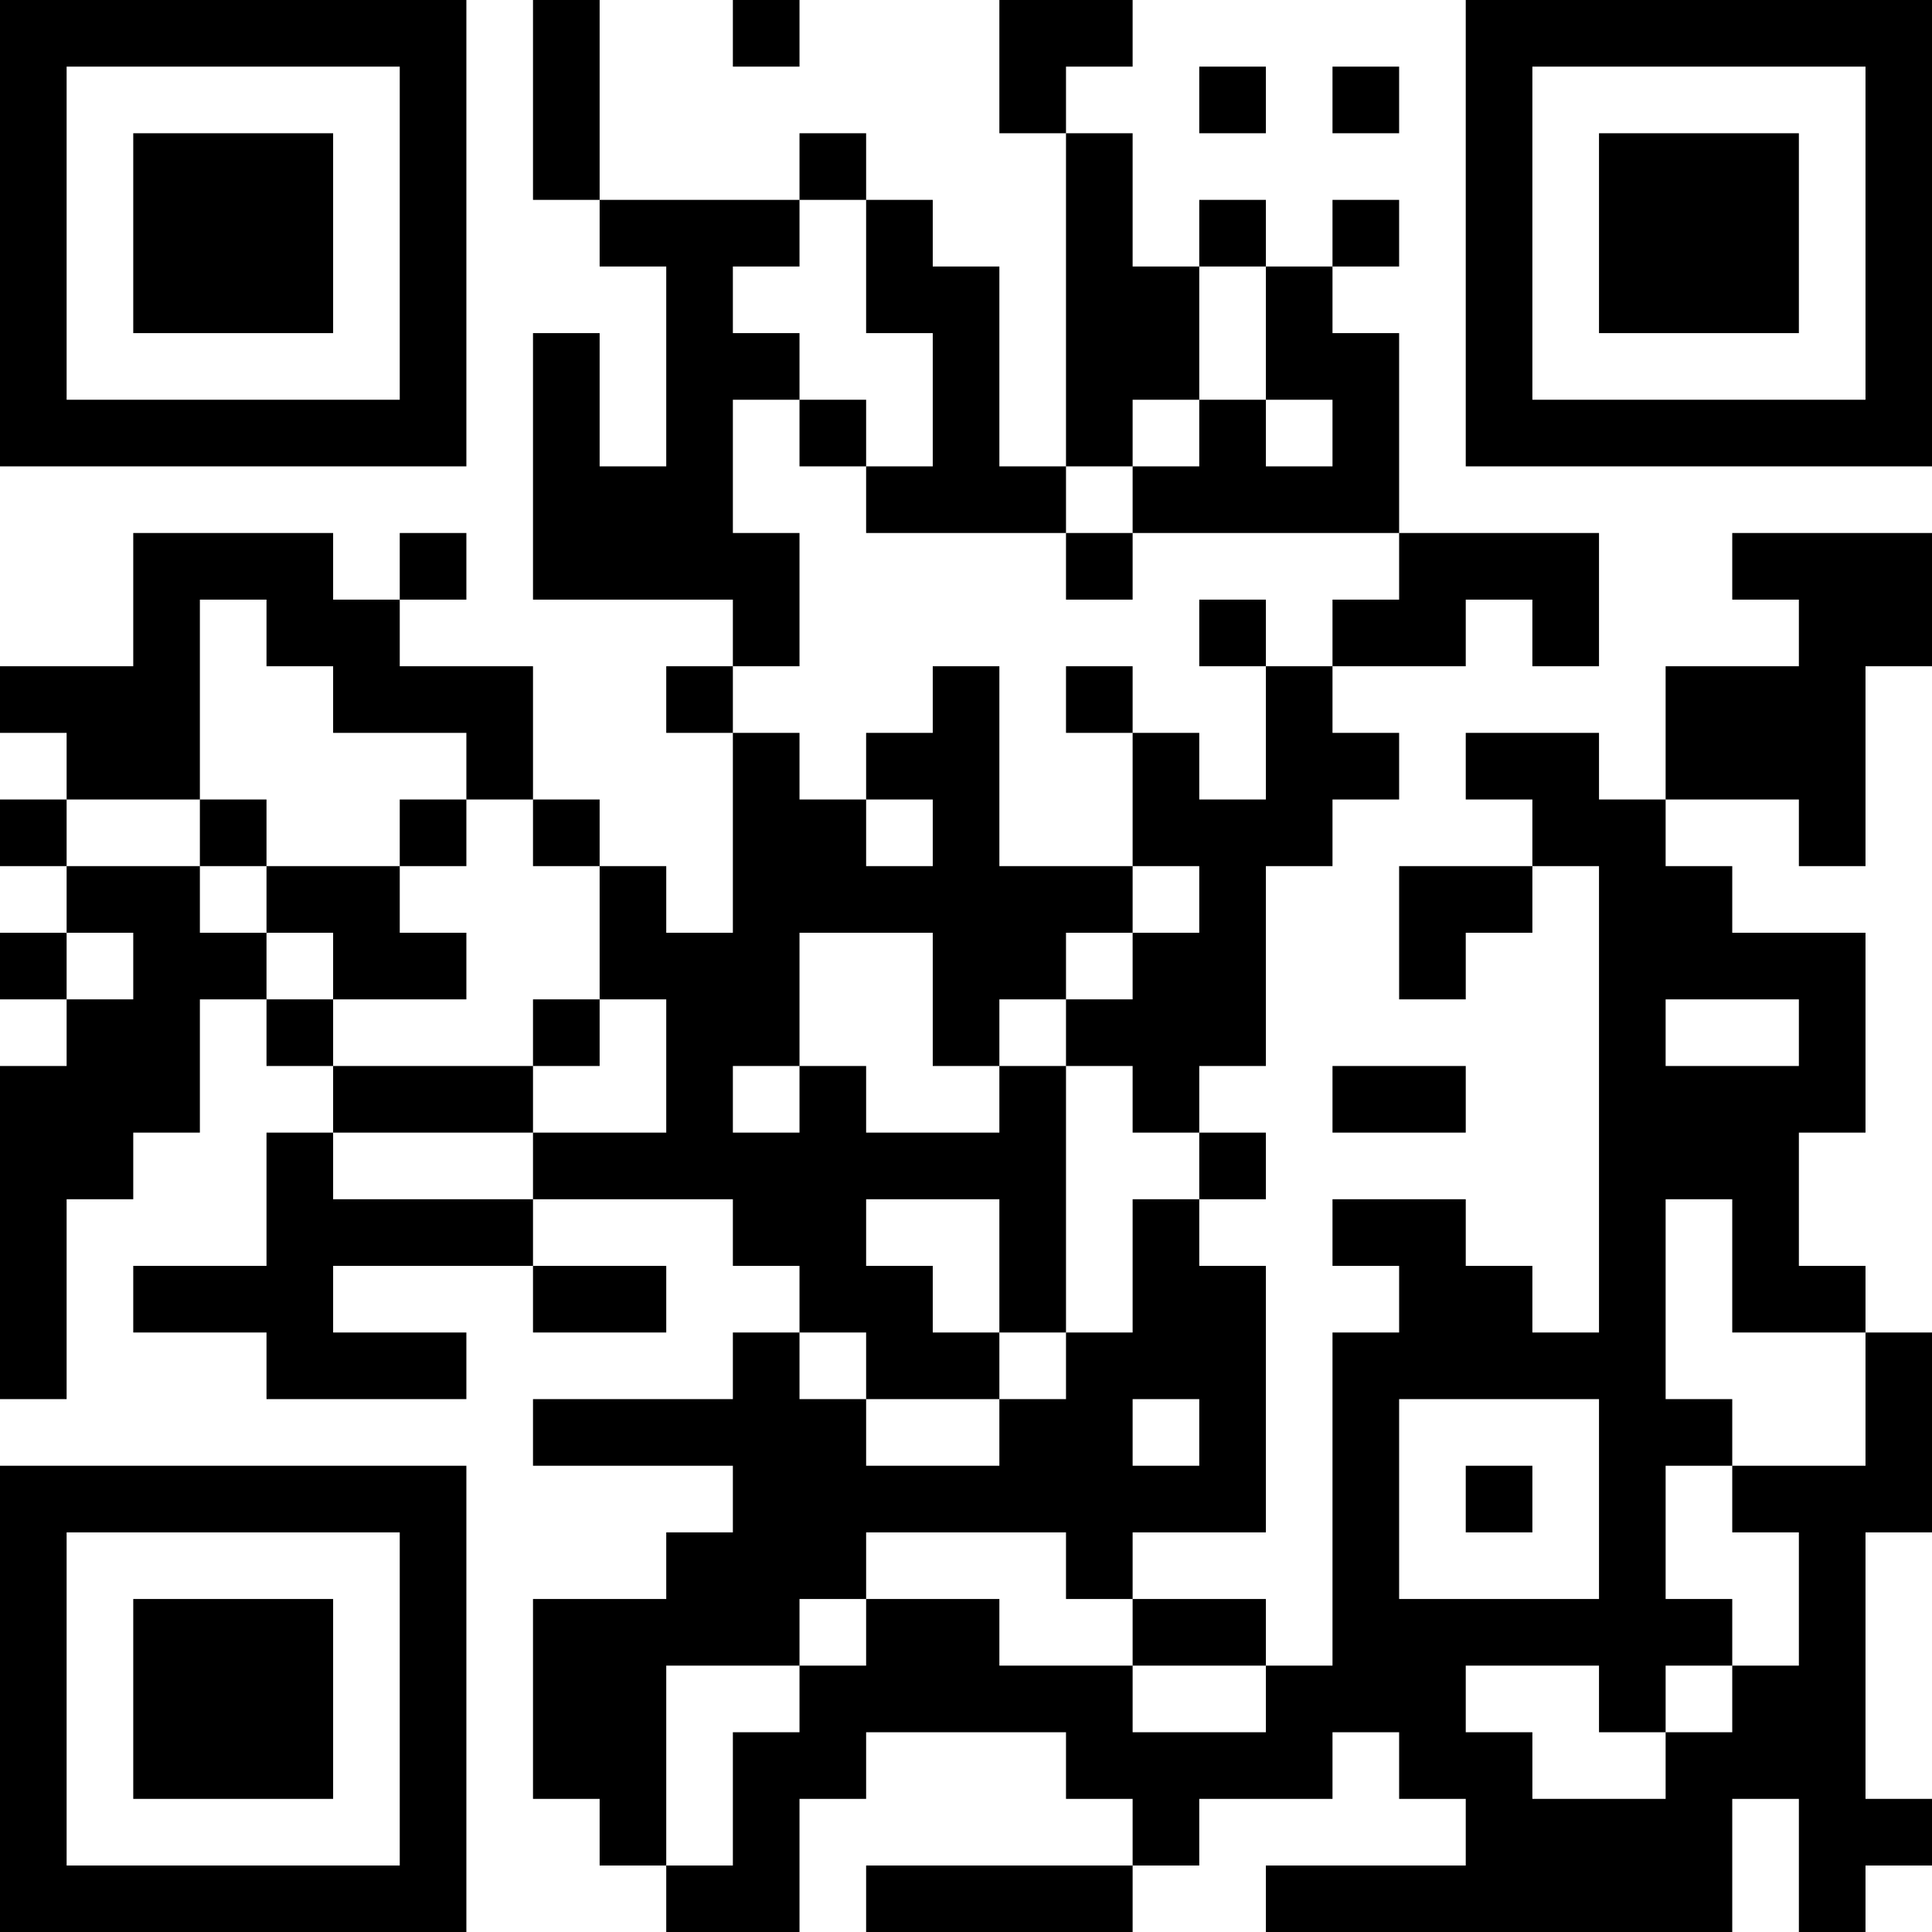 <?xml version="1.0" encoding="UTF-8"?>
<svg xmlns="http://www.w3.org/2000/svg" version="1.1" width="200" height="200" viewBox="0 0 200 200"><rect x="0" y="0" width="200" height="200" fill="#ffffff"/><g transform="scale(6.897)"><g transform="translate(0,0)"><path fill-rule="evenodd" d="M8 0L8 3L9 3L9 4L10 4L10 7L9 7L9 5L8 5L8 9L11 9L11 10L10 10L10 11L11 11L11 14L10 14L10 13L9 13L9 12L8 12L8 10L6 10L6 9L7 9L7 8L6 8L6 9L5 9L5 8L2 8L2 10L0 10L0 11L1 11L1 12L0 12L0 13L1 13L1 14L0 14L0 15L1 15L1 16L0 16L0 21L1 21L1 18L2 18L2 17L3 17L3 15L4 15L4 16L5 16L5 17L4 17L4 19L2 19L2 20L4 20L4 21L7 21L7 20L5 20L5 19L8 19L8 20L10 20L10 19L8 19L8 18L11 18L11 19L12 19L12 20L11 20L11 21L8 21L8 22L11 22L11 23L10 23L10 24L8 24L8 27L9 27L9 28L10 28L10 29L12 29L12 27L13 27L13 26L16 26L16 27L17 27L17 28L13 28L13 29L17 29L17 28L18 28L18 27L20 27L20 26L21 26L21 27L22 27L22 28L19 28L19 29L26 29L26 27L27 27L27 29L28 29L28 28L29 28L29 27L28 27L28 23L29 23L29 20L28 20L28 19L27 19L27 17L28 17L28 14L26 14L26 13L25 13L25 12L27 12L27 13L28 13L28 10L29 10L29 8L26 8L26 9L27 9L27 10L25 10L25 12L24 12L24 11L22 11L22 12L23 12L23 13L21 13L21 15L22 15L22 14L23 14L23 13L24 13L24 20L23 20L23 19L22 19L22 18L20 18L20 19L21 19L21 20L20 20L20 25L19 25L19 24L17 24L17 23L19 23L19 19L18 19L18 18L19 18L19 17L18 17L18 16L19 16L19 13L20 13L20 12L21 12L21 11L20 11L20 10L22 10L22 9L23 9L23 10L24 10L24 8L21 8L21 5L20 5L20 4L21 4L21 3L20 3L20 4L19 4L19 3L18 3L18 4L17 4L17 2L16 2L16 1L17 1L17 0L15 0L15 2L16 2L16 7L15 7L15 4L14 4L14 3L13 3L13 2L12 2L12 3L9 3L9 0ZM11 0L11 1L12 1L12 0ZM18 1L18 2L19 2L19 1ZM20 1L20 2L21 2L21 1ZM12 3L12 4L11 4L11 5L12 5L12 6L11 6L11 8L12 8L12 10L11 10L11 11L12 11L12 12L13 12L13 13L14 13L14 12L13 12L13 11L14 11L14 10L15 10L15 13L17 13L17 14L16 14L16 15L15 15L15 16L14 16L14 14L12 14L12 16L11 16L11 17L12 17L12 16L13 16L13 17L15 17L15 16L16 16L16 20L15 20L15 18L13 18L13 19L14 19L14 20L15 20L15 21L13 21L13 20L12 20L12 21L13 21L13 22L15 22L15 21L16 21L16 20L17 20L17 18L18 18L18 17L17 17L17 16L16 16L16 15L17 15L17 14L18 14L18 13L17 13L17 11L18 11L18 12L19 12L19 10L20 10L20 9L21 9L21 8L17 8L17 7L18 7L18 6L19 6L19 7L20 7L20 6L19 6L19 4L18 4L18 6L17 6L17 7L16 7L16 8L13 8L13 7L14 7L14 5L13 5L13 3ZM12 6L12 7L13 7L13 6ZM16 8L16 9L17 9L17 8ZM3 9L3 12L1 12L1 13L3 13L3 14L4 14L4 15L5 15L5 16L8 16L8 17L5 17L5 18L8 18L8 17L10 17L10 15L9 15L9 13L8 13L8 12L7 12L7 11L5 11L5 10L4 10L4 9ZM18 9L18 10L19 10L19 9ZM16 10L16 11L17 11L17 10ZM3 12L3 13L4 13L4 14L5 14L5 15L7 15L7 14L6 14L6 13L7 13L7 12L6 12L6 13L4 13L4 12ZM1 14L1 15L2 15L2 14ZM8 15L8 16L9 16L9 15ZM25 15L25 16L27 16L27 15ZM20 16L20 17L22 17L22 16ZM25 18L25 21L26 21L26 22L25 22L25 24L26 24L26 25L25 25L25 26L24 26L24 25L22 25L22 26L23 26L23 27L25 27L25 26L26 26L26 25L27 25L27 23L26 23L26 22L28 22L28 20L26 20L26 18ZM17 21L17 22L18 22L18 21ZM21 21L21 24L24 24L24 21ZM22 22L22 23L23 23L23 22ZM13 23L13 24L12 24L12 25L10 25L10 28L11 28L11 26L12 26L12 25L13 25L13 24L15 24L15 25L17 25L17 26L19 26L19 25L17 25L17 24L16 24L16 23ZM0 0L0 7L7 7L7 0ZM1 1L1 6L6 6L6 1ZM2 2L2 5L5 5L5 2ZM22 0L22 7L29 7L29 0ZM23 1L23 6L28 6L28 1ZM24 2L24 5L27 5L27 2ZM0 22L0 29L7 29L7 22ZM1 23L1 28L6 28L6 23ZM2 24L2 27L5 27L5 24Z" fill="#000000"/></g></g></svg>
